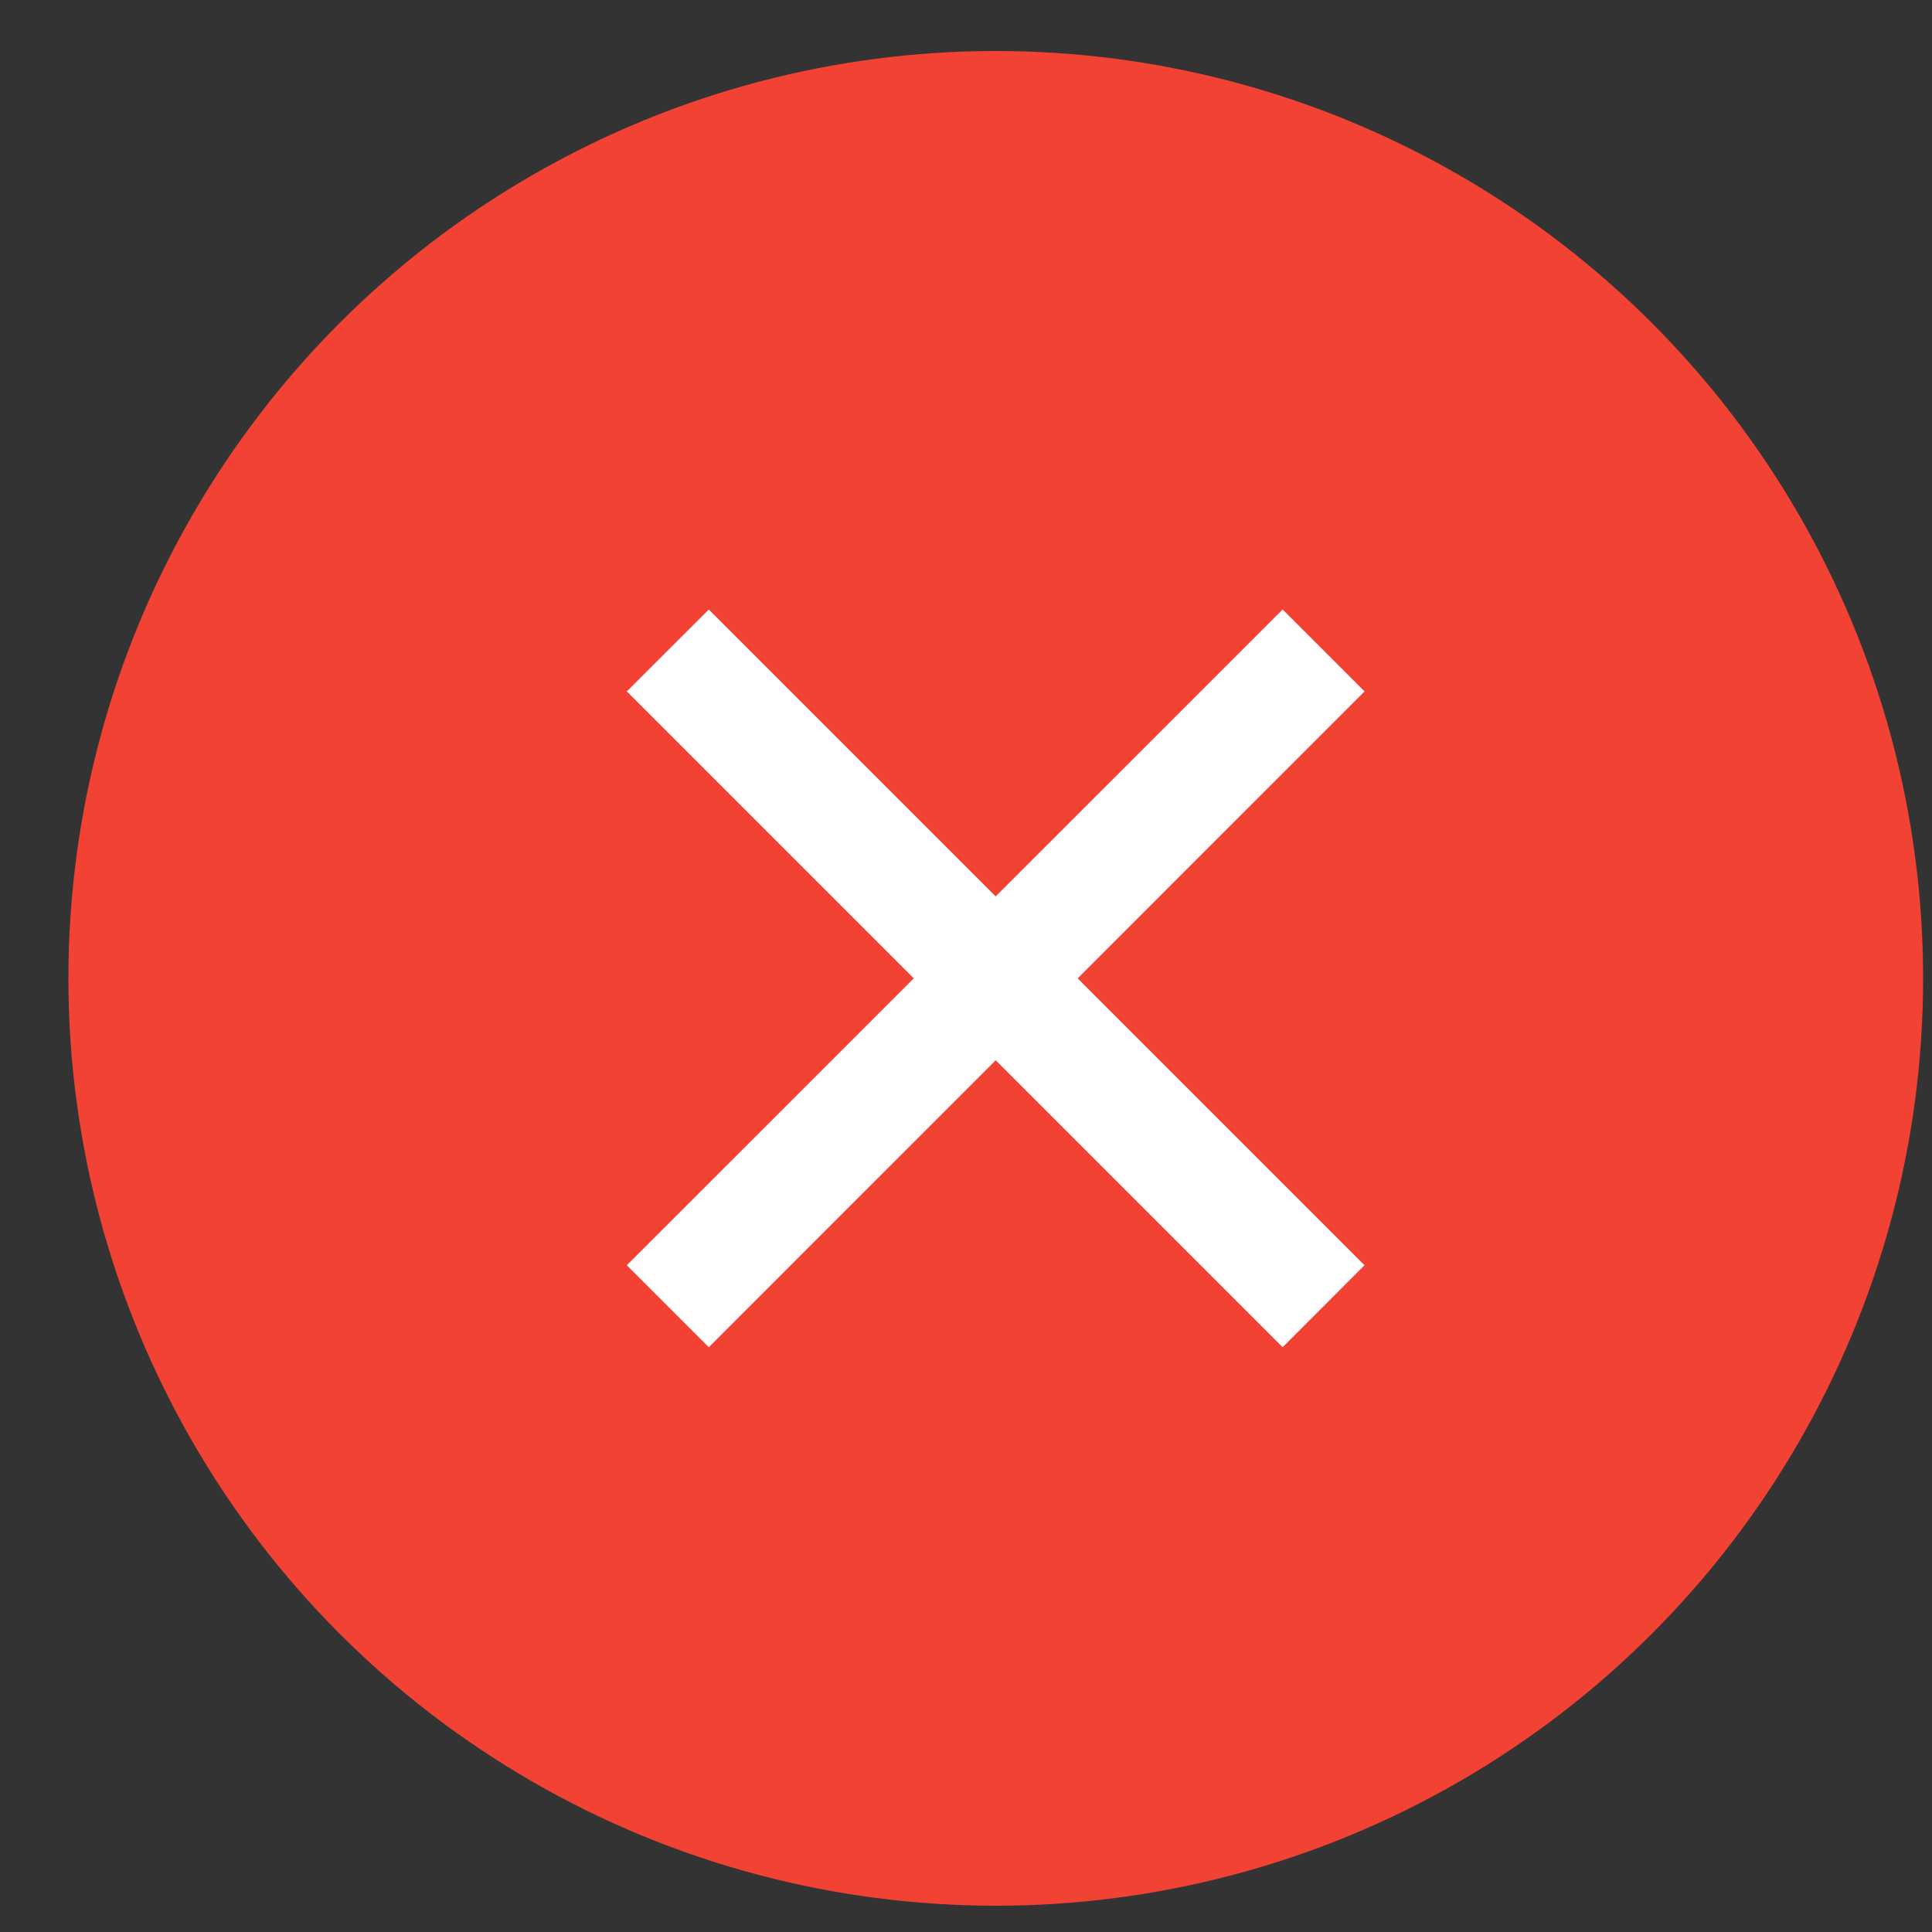 <svg width="25" height="25" viewBox="0 0 25 25" fill="none" xmlns="http://www.w3.org/2000/svg">
<rect x="0" y="0" width="25" height="25" fill="#333333" stroke="none"/>
<circle cx="12.885" cy="12.66" r="12" fill="#F24233"/>
<path d="M12.884 13.72L16.597 17.433L17.657 16.372L13.945 12.66L17.657 8.947L16.597 7.887L12.884 11.599L9.172 7.887L8.111 8.947L11.824 12.66L8.111 16.372L9.172 17.433L12.884 13.72Z" fill="white"/>
</svg>
